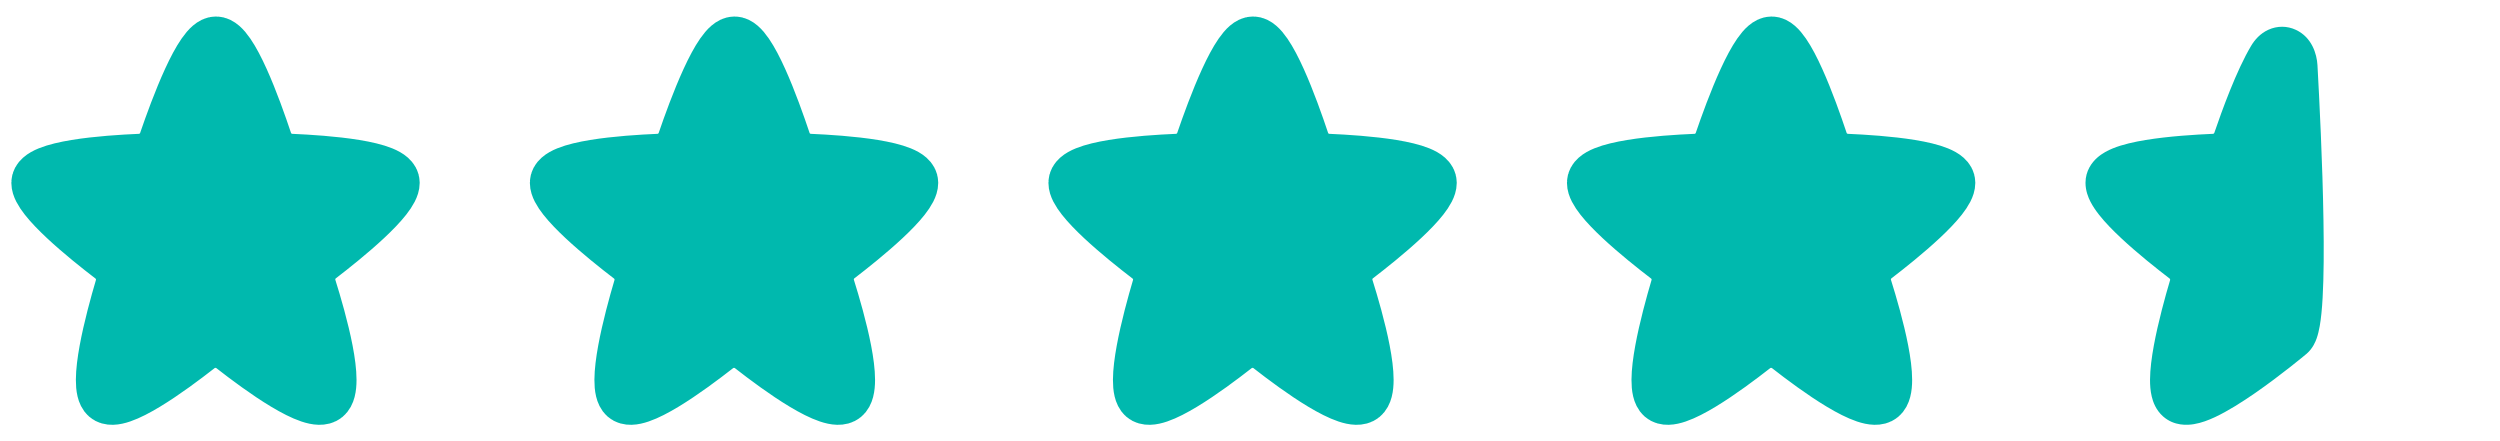 <svg width="85" height="15" viewBox="0 0 85 15" fill="none" xmlns="http://www.w3.org/2000/svg">
<path d="M7.344 1.443C7.875 1.443 8.687 3.683 9.058 4.797C9.18 5.162 9.517 5.415 9.901 5.431C11.062 5.481 13.388 5.65 13.388 6.215C13.388 6.769 11.749 8.099 10.882 8.764C10.573 9.001 10.445 9.408 10.561 9.78C10.909 10.889 11.537 13.124 11.08 13.499C10.633 13.865 8.839 12.557 7.902 11.824C7.565 11.56 7.089 11.56 6.752 11.823C5.815 12.556 4.024 13.866 3.609 13.499C3.183 13.123 3.78 10.877 4.107 9.771C4.216 9.404 4.087 9.005 3.783 8.771C2.918 8.109 1.267 6.771 1.267 6.215C1.267 5.649 3.599 5.48 4.759 5.431C5.141 5.415 5.476 5.165 5.599 4.804C5.979 3.693 6.813 1.443 7.344 1.443Z" fill="#00B9AE" stroke="#00B9AE" stroke-width="1.763" stroke-linecap="round" stroke-linejoin="round"/>
<path d="M24.975 1.443C25.505 1.443 26.317 3.683 26.689 4.797C26.81 5.162 27.147 5.415 27.531 5.431C28.693 5.481 31.018 5.65 31.018 6.215C31.018 6.769 29.379 8.099 28.512 8.764C28.203 9.001 28.075 9.408 28.192 9.78C28.539 10.889 29.167 13.124 28.71 13.499C28.264 13.865 26.469 12.557 25.533 11.824C25.196 11.56 24.719 11.56 24.382 11.823C23.445 12.556 21.654 13.866 21.239 13.499C20.814 13.123 21.41 10.877 21.738 9.771C21.847 9.404 21.717 9.005 21.413 8.771C20.548 8.109 18.897 6.771 18.897 6.215C18.897 5.649 21.23 5.48 22.39 5.431C22.771 5.415 23.106 5.165 23.23 4.804C23.609 3.693 24.443 1.443 24.975 1.443Z" fill="#00B9AE" stroke="#00B9AE" stroke-width="1.763" stroke-linecap="round" stroke-linejoin="round"/>
<path d="M42.605 1.443C43.136 1.443 43.948 3.683 44.319 4.797C44.44 5.162 44.777 5.415 45.161 5.431C46.323 5.481 48.648 5.65 48.648 6.215C48.648 6.769 47.01 8.099 46.142 8.764C45.833 9.001 45.705 9.408 45.822 9.78C46.17 10.889 46.798 13.124 46.341 13.499C45.894 13.865 44.099 12.557 43.163 11.824C42.826 11.56 42.349 11.56 42.013 11.823C41.076 12.556 39.284 13.866 38.869 13.499C38.444 13.123 39.041 10.877 39.368 9.771C39.477 9.404 39.348 9.005 39.043 8.771C38.179 8.109 36.528 6.771 36.528 6.215C36.528 5.649 38.86 5.48 40.02 5.431C40.401 5.415 40.737 5.165 40.86 4.804C41.24 3.693 42.073 1.443 42.605 1.443Z" fill="#00B9AE" stroke="#00B9AE" stroke-width="1.763" stroke-linecap="round" stroke-linejoin="round"/>
<path d="M60.236 1.443C60.766 1.443 61.578 3.683 61.949 4.797C62.071 5.162 62.408 5.415 62.792 5.431C63.954 5.481 66.279 5.65 66.279 6.215C66.279 6.769 64.64 8.099 63.773 8.764C63.464 9.001 63.336 9.408 63.452 9.78C63.8 10.889 64.428 13.124 63.971 13.499C63.525 13.865 61.73 12.557 60.794 11.824C60.456 11.56 59.98 11.56 59.643 11.823C58.706 12.556 56.915 13.866 56.5 13.499C56.074 13.123 56.671 10.877 56.998 9.771C57.107 9.404 56.978 9.005 56.674 8.771C55.809 8.109 54.158 6.771 54.158 6.215C54.158 5.649 56.49 5.48 57.651 5.431C58.032 5.415 58.367 5.165 58.49 4.804C58.87 3.693 59.704 1.443 60.236 1.443Z" fill="#00B9AE" stroke="#00B9AE" stroke-width="1.763" stroke-linecap="round" stroke-linejoin="round"/>
<path d="M77.297 2.007C77.536 1.608 77.888 1.802 77.914 2.267C78.042 4.567 78.348 10.925 77.852 11.358C77.849 11.36 77.85 11.359 77.847 11.361C77.773 11.423 74.692 13.995 74.13 13.499C73.705 13.123 74.302 10.877 74.629 9.771C74.738 9.404 74.608 9.005 74.304 8.771C73.439 8.109 71.788 6.771 71.788 6.215C71.788 5.649 74.121 5.48 75.281 5.431C75.662 5.415 75.997 5.165 76.121 4.804C76.381 4.043 76.854 2.747 77.297 2.007Z" fill="#00B9AE"/>
<path d="M74.13 13.499L73.546 14.159L74.13 13.499ZM74.304 8.771L73.768 9.471L74.304 8.771ZM77.852 11.358L78.431 12.022L77.852 11.358ZM77.847 11.361L77.282 10.685L77.847 11.361ZM77.914 2.267L78.794 2.218L77.914 2.267ZM77.297 2.007L78.053 2.459L77.297 2.007ZM77.034 2.316C77.098 3.463 77.205 5.613 77.236 7.527C77.251 8.486 77.246 9.368 77.209 10.028C77.19 10.362 77.164 10.614 77.134 10.784C77.119 10.869 77.107 10.909 77.104 10.916C77.091 10.954 77.125 10.822 77.272 10.693L78.431 12.022C78.641 11.839 78.73 11.607 78.767 11.503C78.814 11.368 78.846 11.225 78.87 11.091C78.918 10.82 78.949 10.487 78.969 10.128C79.01 9.403 79.014 8.471 78.998 7.499C78.968 5.55 78.858 3.371 78.794 2.218L77.034 2.316ZM77.282 10.685C77.25 10.712 76.486 11.35 75.67 11.915C75.256 12.201 74.865 12.444 74.564 12.584C74.41 12.656 74.327 12.678 74.304 12.682C74.249 12.691 74.481 12.632 74.714 12.838L73.546 14.159C73.92 14.489 74.371 14.458 74.593 14.421C74.846 14.38 75.096 14.282 75.31 14.182C75.748 13.977 76.237 13.666 76.673 13.364C77.557 12.752 78.371 12.073 78.413 12.037L77.282 10.685ZM74.714 12.838C74.788 12.904 74.829 12.97 74.849 13.009C74.859 13.029 74.865 13.045 74.868 13.055C74.872 13.065 74.873 13.071 74.873 13.071C74.874 13.072 74.871 13.059 74.868 13.031C74.866 13.003 74.864 12.965 74.864 12.917C74.865 12.713 74.899 12.422 74.964 12.068C75.093 11.368 75.313 10.566 75.474 10.021L73.784 9.521C73.617 10.083 73.376 10.957 73.23 11.75C73.158 12.142 73.103 12.552 73.101 12.909C73.1 13.087 73.112 13.287 73.159 13.481C73.201 13.661 73.298 13.94 73.546 14.159L74.714 12.838ZM74.84 8.072C74.415 7.746 73.813 7.267 73.324 6.809C73.077 6.579 72.881 6.374 72.753 6.211C72.688 6.129 72.657 6.078 72.645 6.054C72.627 6.019 72.67 6.083 72.67 6.215H70.907C70.907 6.486 71.001 6.714 71.077 6.861C71.159 7.019 71.263 7.169 71.367 7.301C71.575 7.566 71.846 7.841 72.12 8.097C72.672 8.614 73.328 9.134 73.768 9.471L74.84 8.072ZM72.67 6.215C72.67 6.48 72.525 6.637 72.477 6.679C72.436 6.715 72.428 6.708 72.503 6.677C72.647 6.619 72.897 6.556 73.242 6.499C73.916 6.389 74.746 6.336 75.318 6.312L75.244 4.55C74.655 4.575 73.739 4.631 72.957 4.759C72.574 4.822 72.168 4.91 71.839 5.044C71.677 5.11 71.477 5.209 71.304 5.363C71.124 5.523 70.907 5.808 70.907 6.215H72.67ZM76.955 5.089C77.219 4.315 77.665 3.108 78.053 2.459L76.541 1.554C76.042 2.387 75.542 3.77 75.286 4.519L76.955 5.089ZM75.474 10.021C75.686 9.305 75.435 8.528 74.84 8.072L73.768 9.471C73.774 9.476 73.78 9.483 73.783 9.493C73.786 9.503 73.786 9.513 73.784 9.521L75.474 10.021ZM77.272 10.693C77.272 10.693 77.274 10.692 77.277 10.69C77.28 10.687 77.283 10.684 77.286 10.681C77.287 10.681 77.288 10.68 77.288 10.68C77.289 10.679 77.288 10.68 77.287 10.68C77.286 10.682 77.284 10.683 77.282 10.685L78.413 12.037C78.412 12.038 78.411 12.039 78.41 12.04C78.41 12.04 78.409 12.041 78.41 12.04C78.41 12.04 78.411 12.039 78.413 12.038C78.416 12.035 78.42 12.031 78.424 12.028C78.427 12.026 78.429 12.023 78.431 12.022L77.272 10.693ZM75.318 6.312C76.061 6.28 76.713 5.796 76.955 5.089L75.286 4.519C75.284 4.527 75.279 4.534 75.271 4.54C75.262 4.547 75.253 4.55 75.244 4.55L75.318 6.312ZM78.794 2.218C78.773 1.83 78.601 1.268 78.06 1.015C77.762 0.875 77.423 0.875 77.124 1.012C76.847 1.139 76.66 1.354 76.541 1.554L78.053 2.459C78.053 2.46 78.001 2.55 77.857 2.615C77.692 2.691 77.488 2.694 77.311 2.611C77.155 2.538 77.084 2.43 77.059 2.382C77.032 2.33 77.033 2.303 77.034 2.316L78.794 2.218Z" fill="#00B9AE"/>
</svg>
